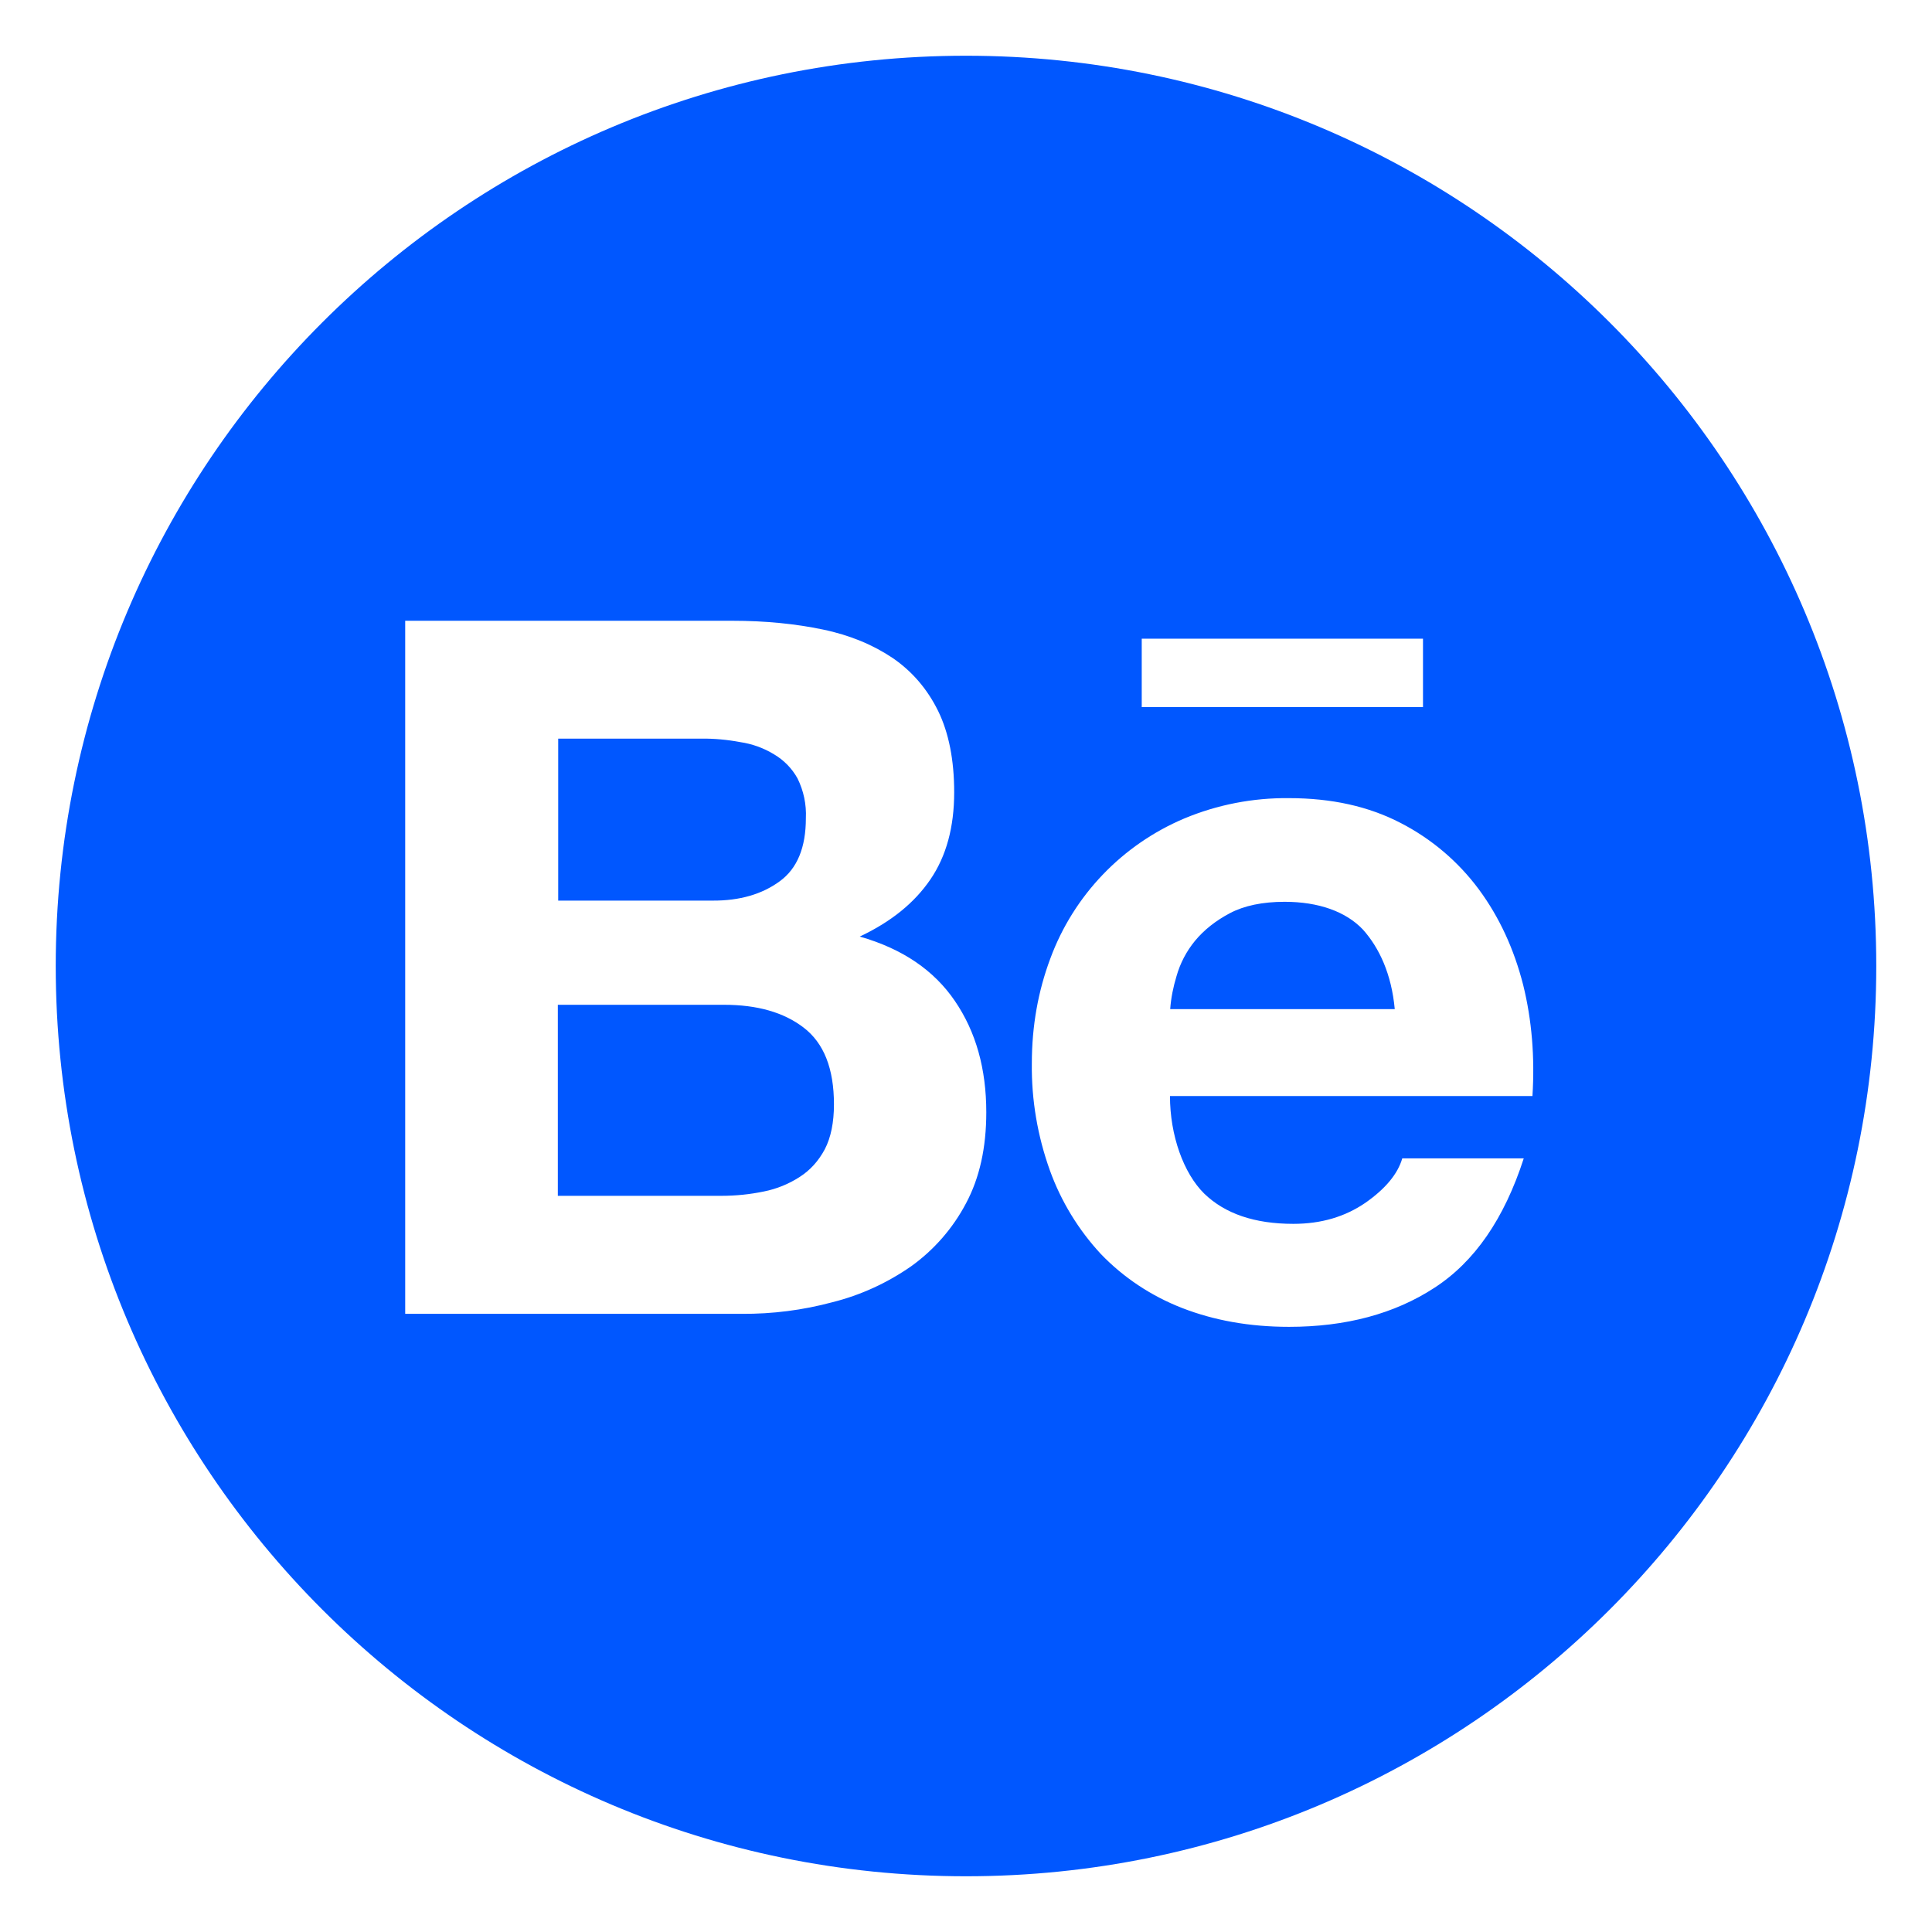 <svg width="26" height="26" viewBox="0 0 26 26" fill="none" xmlns="http://www.w3.org/2000/svg">
<path d="M10.493 11.86C10.73 11.688 10.845 11.403 10.845 11.012C10.854 10.826 10.815 10.643 10.733 10.476C10.659 10.342 10.55 10.23 10.416 10.151C10.277 10.066 10.123 10.011 9.962 9.987C9.787 9.954 9.609 9.938 9.434 9.94H7.512V12.12H9.593C9.951 12.122 10.255 12.035 10.493 11.86V11.86ZM10.815 13.829C10.547 13.623 10.189 13.522 9.743 13.522H7.507V16.093H9.7C9.905 16.093 10.093 16.073 10.277 16.035C10.45 16.001 10.615 15.934 10.763 15.838C10.903 15.748 11.015 15.625 11.1 15.466C11.182 15.308 11.223 15.105 11.223 14.862C11.223 14.378 11.086 14.036 10.815 13.829V13.829ZM13 0.75C6.235 0.75 0.75 6.235 0.75 13C0.75 19.765 6.235 25.25 13 25.25C19.765 25.25 25.25 19.765 25.25 13C25.25 6.235 19.765 0.75 13 0.75ZM15.365 8.595H19.15V9.516H15.365V8.595ZM13 16.194C12.823 16.53 12.57 16.82 12.262 17.041C11.939 17.266 11.581 17.43 11.201 17.525C10.803 17.632 10.393 17.684 9.981 17.681H5.453V8.354H9.855C10.301 8.354 10.706 8.395 11.075 8.472C11.441 8.548 11.753 8.68 12.016 8.857C12.275 9.035 12.48 9.273 12.625 9.568C12.768 9.861 12.841 10.227 12.841 10.662C12.841 11.132 12.735 11.521 12.521 11.835C12.306 12.15 11.994 12.404 11.57 12.604C12.147 12.768 12.571 13.06 12.85 13.47C13.134 13.886 13.273 14.384 13.273 14.969C13.273 15.444 13.183 15.852 13 16.194ZM20.623 14.75H15.745C15.745 15.28 15.928 15.789 16.205 16.062C16.484 16.333 16.883 16.47 17.405 16.47C17.782 16.47 18.102 16.374 18.376 16.186C18.646 15.997 18.811 15.797 18.871 15.589H20.506C20.243 16.402 19.844 16.981 19.303 17.331C18.767 17.681 18.11 17.856 17.348 17.856C16.814 17.856 16.336 17.769 15.907 17.602C15.494 17.441 15.122 17.195 14.816 16.877C14.514 16.552 14.28 16.169 14.129 15.751C13.963 15.289 13.88 14.802 13.886 14.312C13.886 13.807 13.971 13.336 14.135 12.899C14.449 12.048 15.103 11.368 15.937 11.015C16.382 10.829 16.861 10.736 17.345 10.741C17.919 10.741 18.417 10.851 18.849 11.075C19.265 11.289 19.626 11.596 19.904 11.972C20.18 12.347 20.375 12.773 20.498 13.254C20.615 13.727 20.656 14.225 20.623 14.75V14.75ZM17.288 12.136C16.992 12.136 16.743 12.188 16.552 12.289C16.36 12.39 16.202 12.516 16.082 12.661C15.967 12.801 15.882 12.963 15.833 13.137C15.789 13.282 15.759 13.429 15.748 13.58H18.77C18.726 13.107 18.562 12.757 18.343 12.511C18.113 12.267 17.744 12.136 17.288 12.136V12.136Z" fill="#0057FF"/>
</svg>
